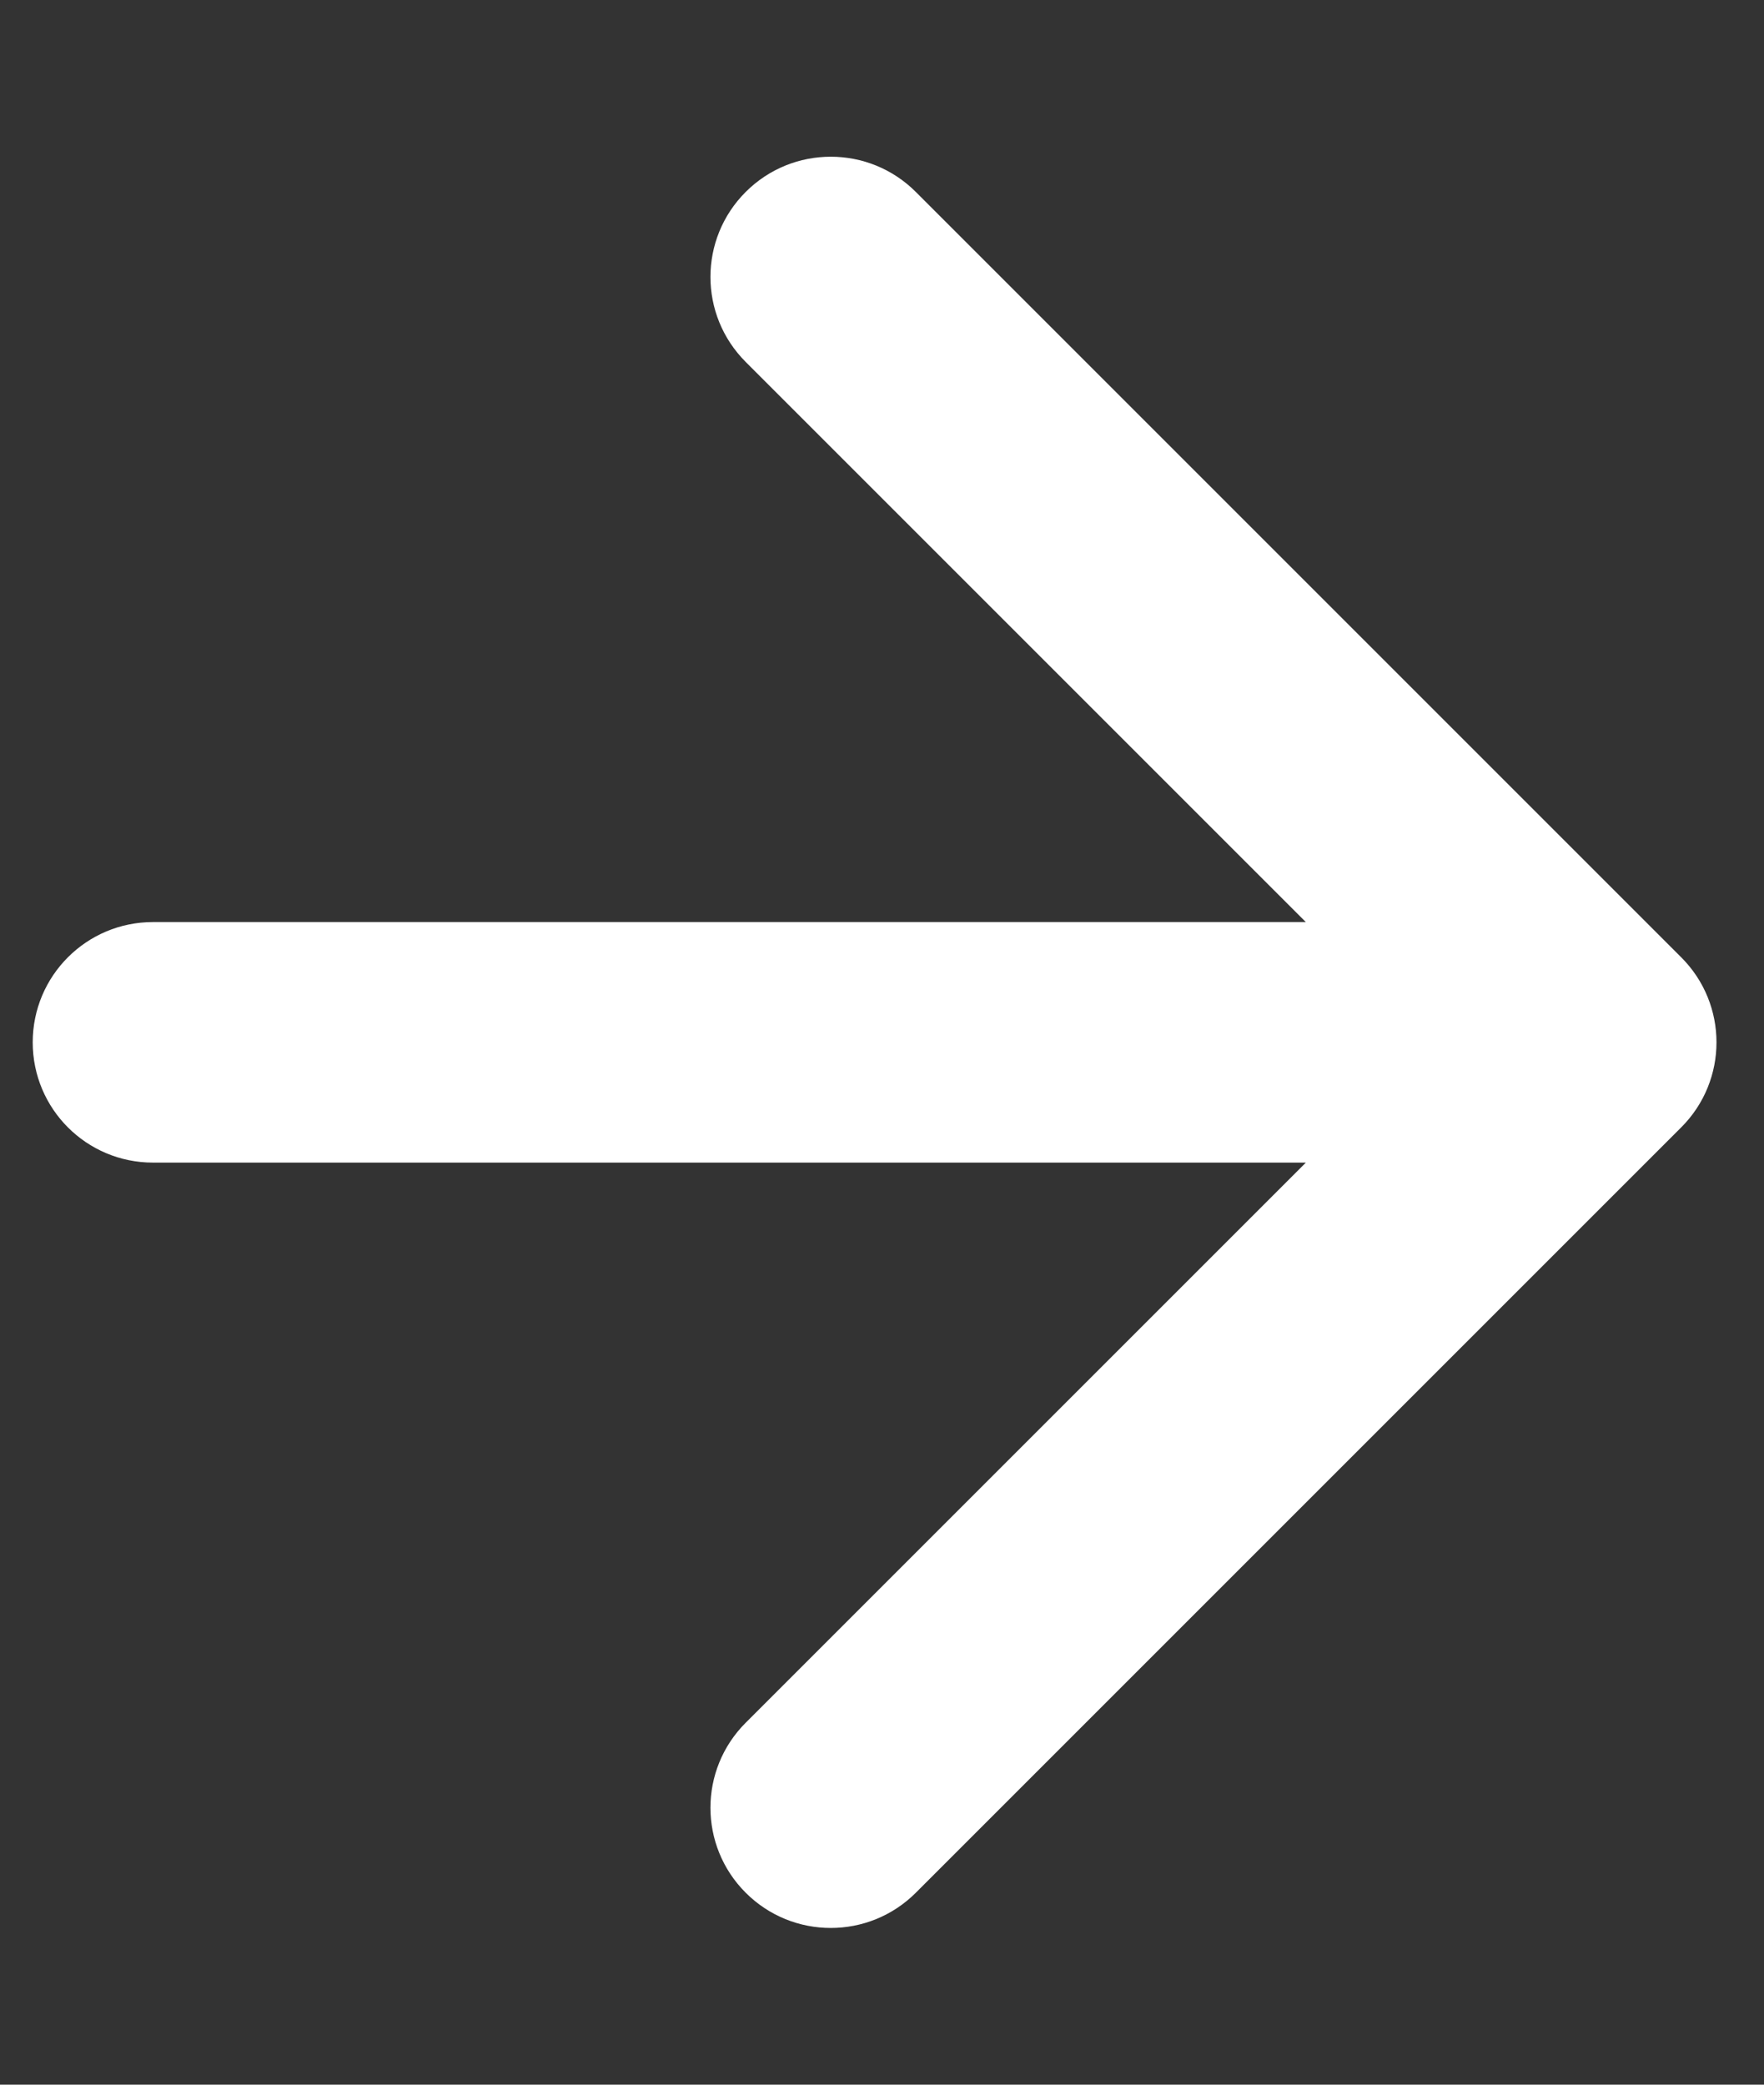 <svg width="11" height="13" viewBox="0 0 11 13" fill="none" xmlns="http://www.w3.org/2000/svg">
<rect x="0" y="0" width="11" height="13" fill="#333333" stroke="none"/>
<path d="M0.954 5.75C0.539 5.75 0.204 6.086 0.204 6.5C0.204 6.914 0.539 7.25 0.954 7.25L0.954 5.75ZM10.484 7.03C10.777 6.737 10.777 6.263 10.484 5.97L5.711 1.197C5.418 0.904 4.943 0.904 4.65 1.197C4.357 1.49 4.357 1.964 4.65 2.257L8.893 6.5L4.65 10.743C4.357 11.036 4.357 11.51 4.65 11.803C4.943 12.096 5.418 12.096 5.711 11.803L10.484 7.03ZM0.954 7.25L9.954 7.25L9.954 5.75L0.954 5.75L0.954 7.25Z" fill="white"/>
</svg>
